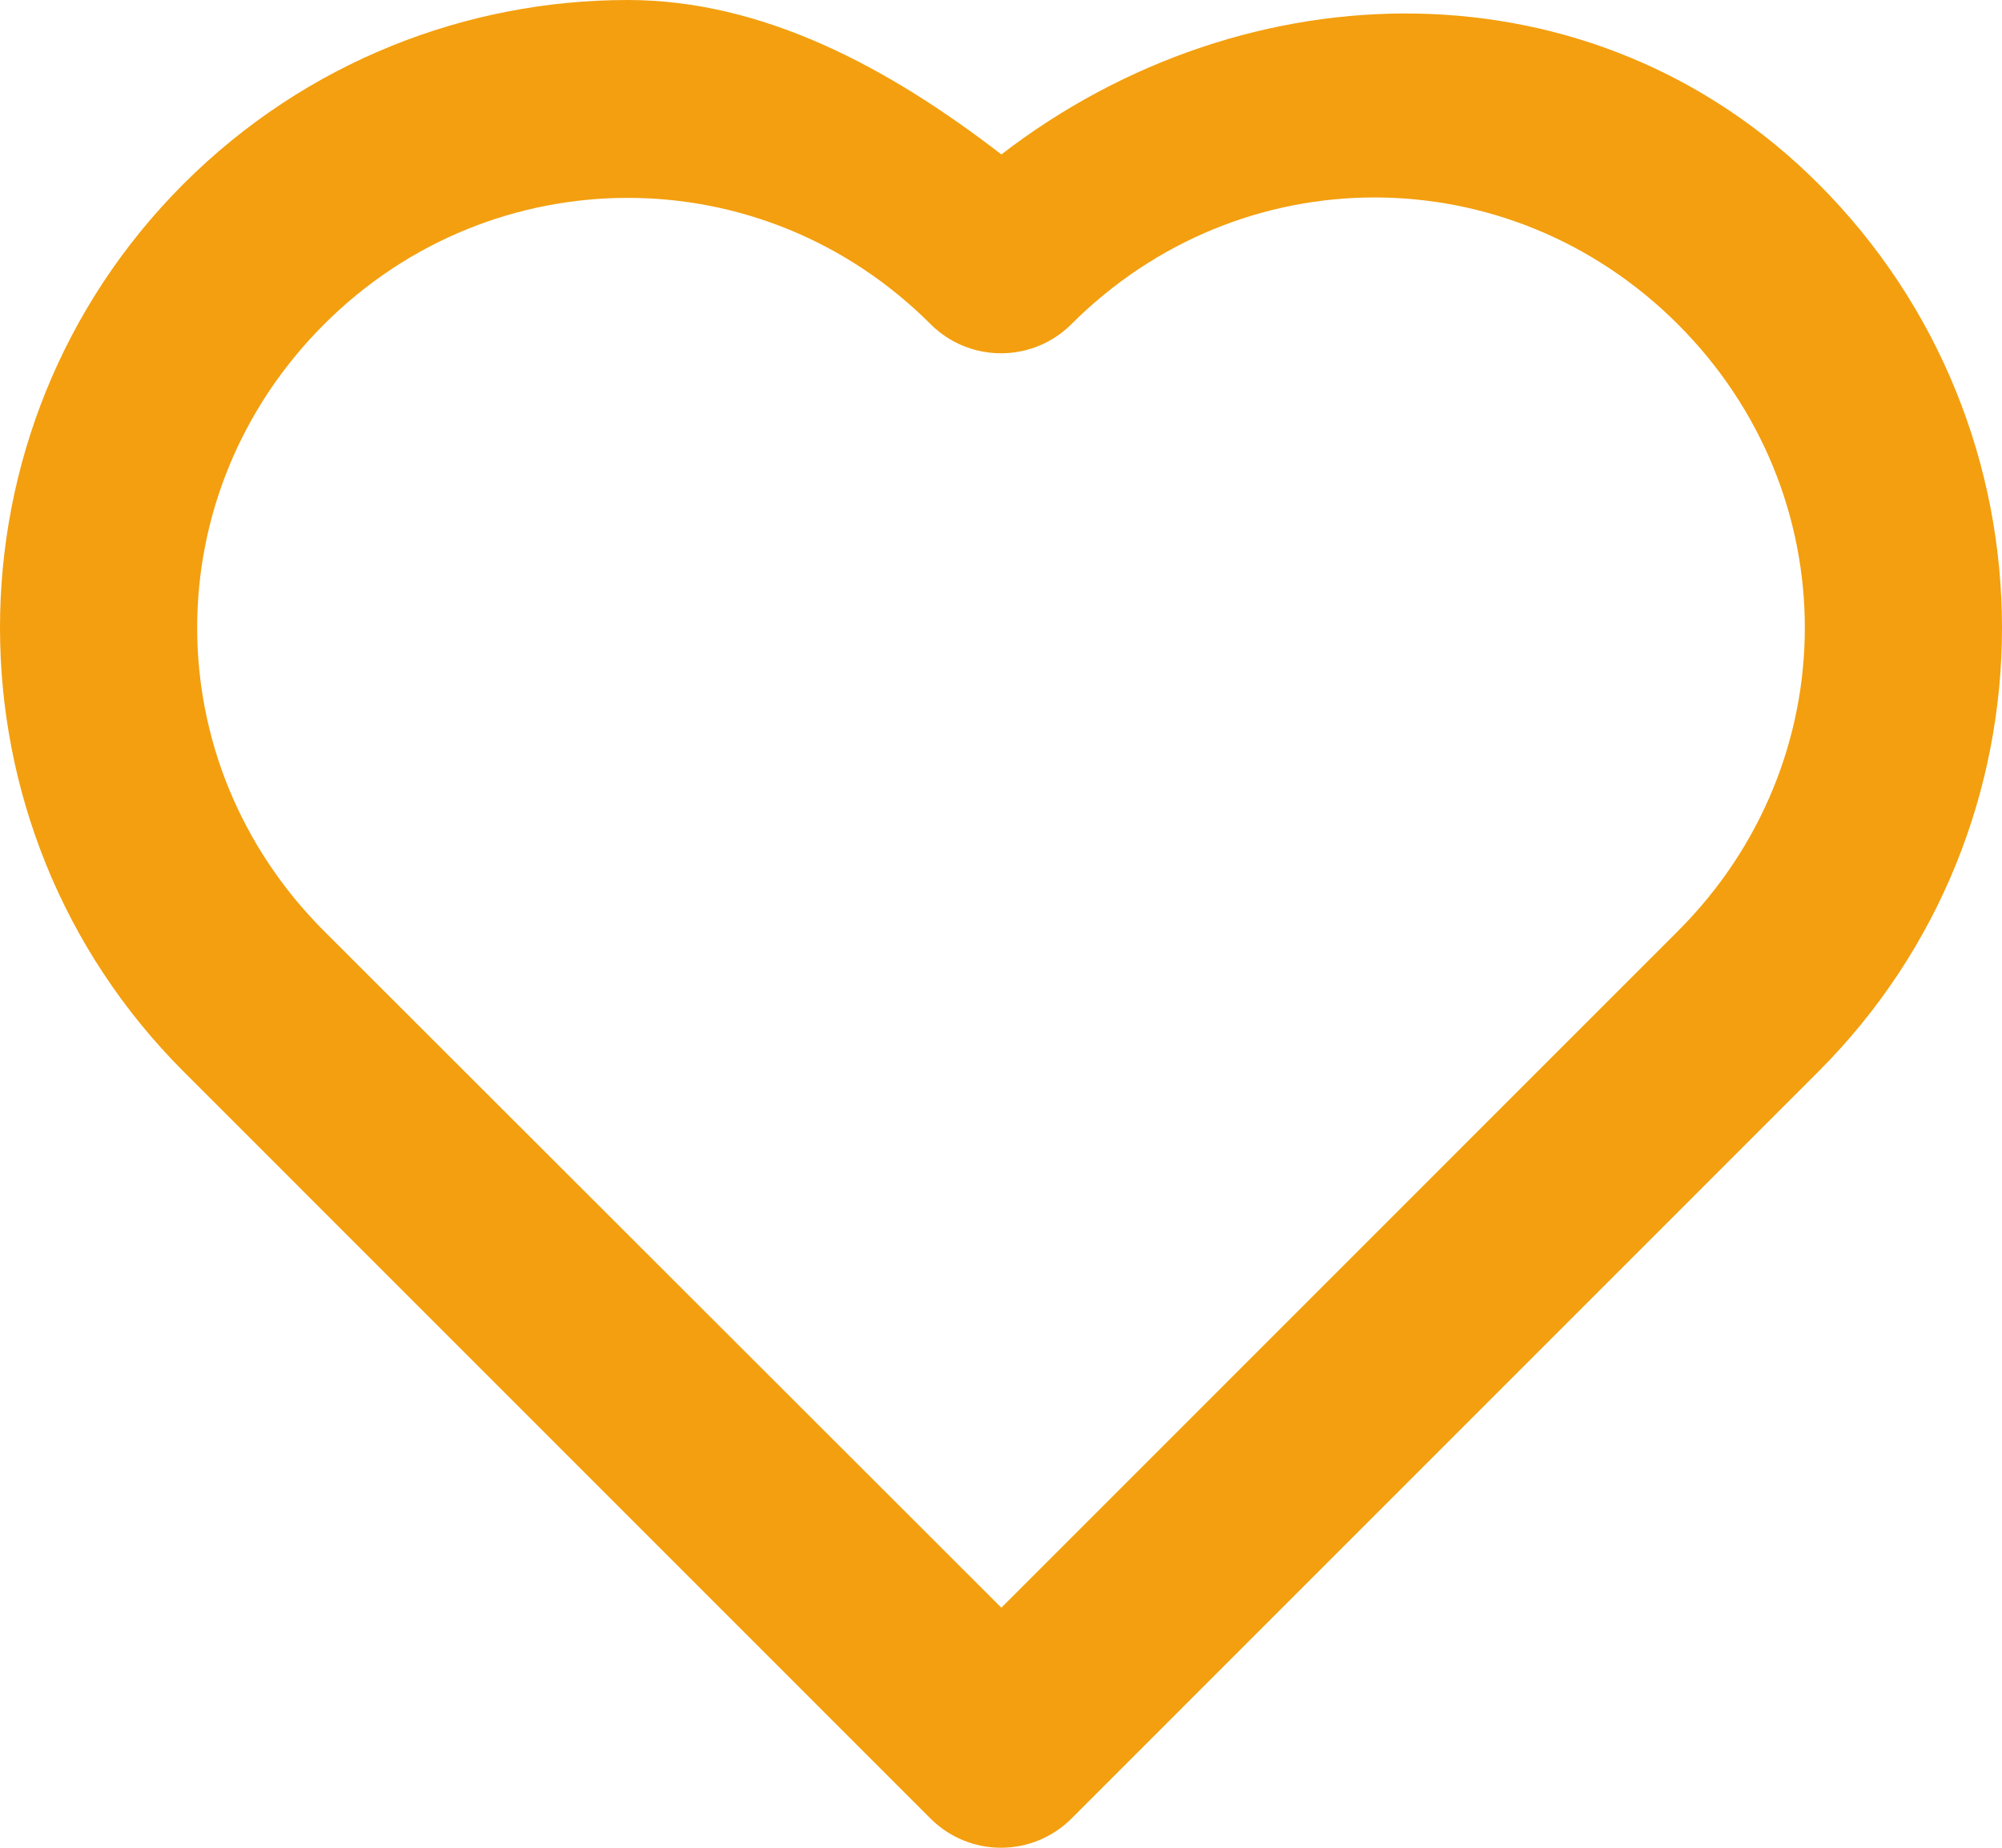 <svg width="39" height="36" viewBox="0 0 39 36" fill="none" xmlns="http://www.w3.org/2000/svg">
<path d="M12.229 0C9.096 0 5.961 1.198 3.576 3.582C-1.192 8.352 -1.192 16.108 3.576 20.877L18.132 35.436C18.495 35.797 18.987 36 19.5 36C20.013 36 20.505 35.797 20.868 35.436L35.424 20.877C40.192 16.108 40.192 8.352 35.424 3.582C31.035 -0.808 24.3 -0.682 19.507 3.009C17.316 1.318 14.868 0 12.229 0ZM12.229 3.855C14.358 3.855 16.484 4.671 18.132 6.319C18.495 6.681 18.987 6.883 19.5 6.883C20.013 6.883 20.505 6.681 20.868 6.319C24.163 3.023 29.392 3.023 32.687 6.319C35.983 9.615 35.983 14.845 32.687 18.14L19.507 31.323L6.313 18.14C3.017 14.845 3.017 9.615 6.313 6.319C7.96 4.671 10.101 3.855 12.229 3.855Z" fill="#F39F0F"/>
</svg>

